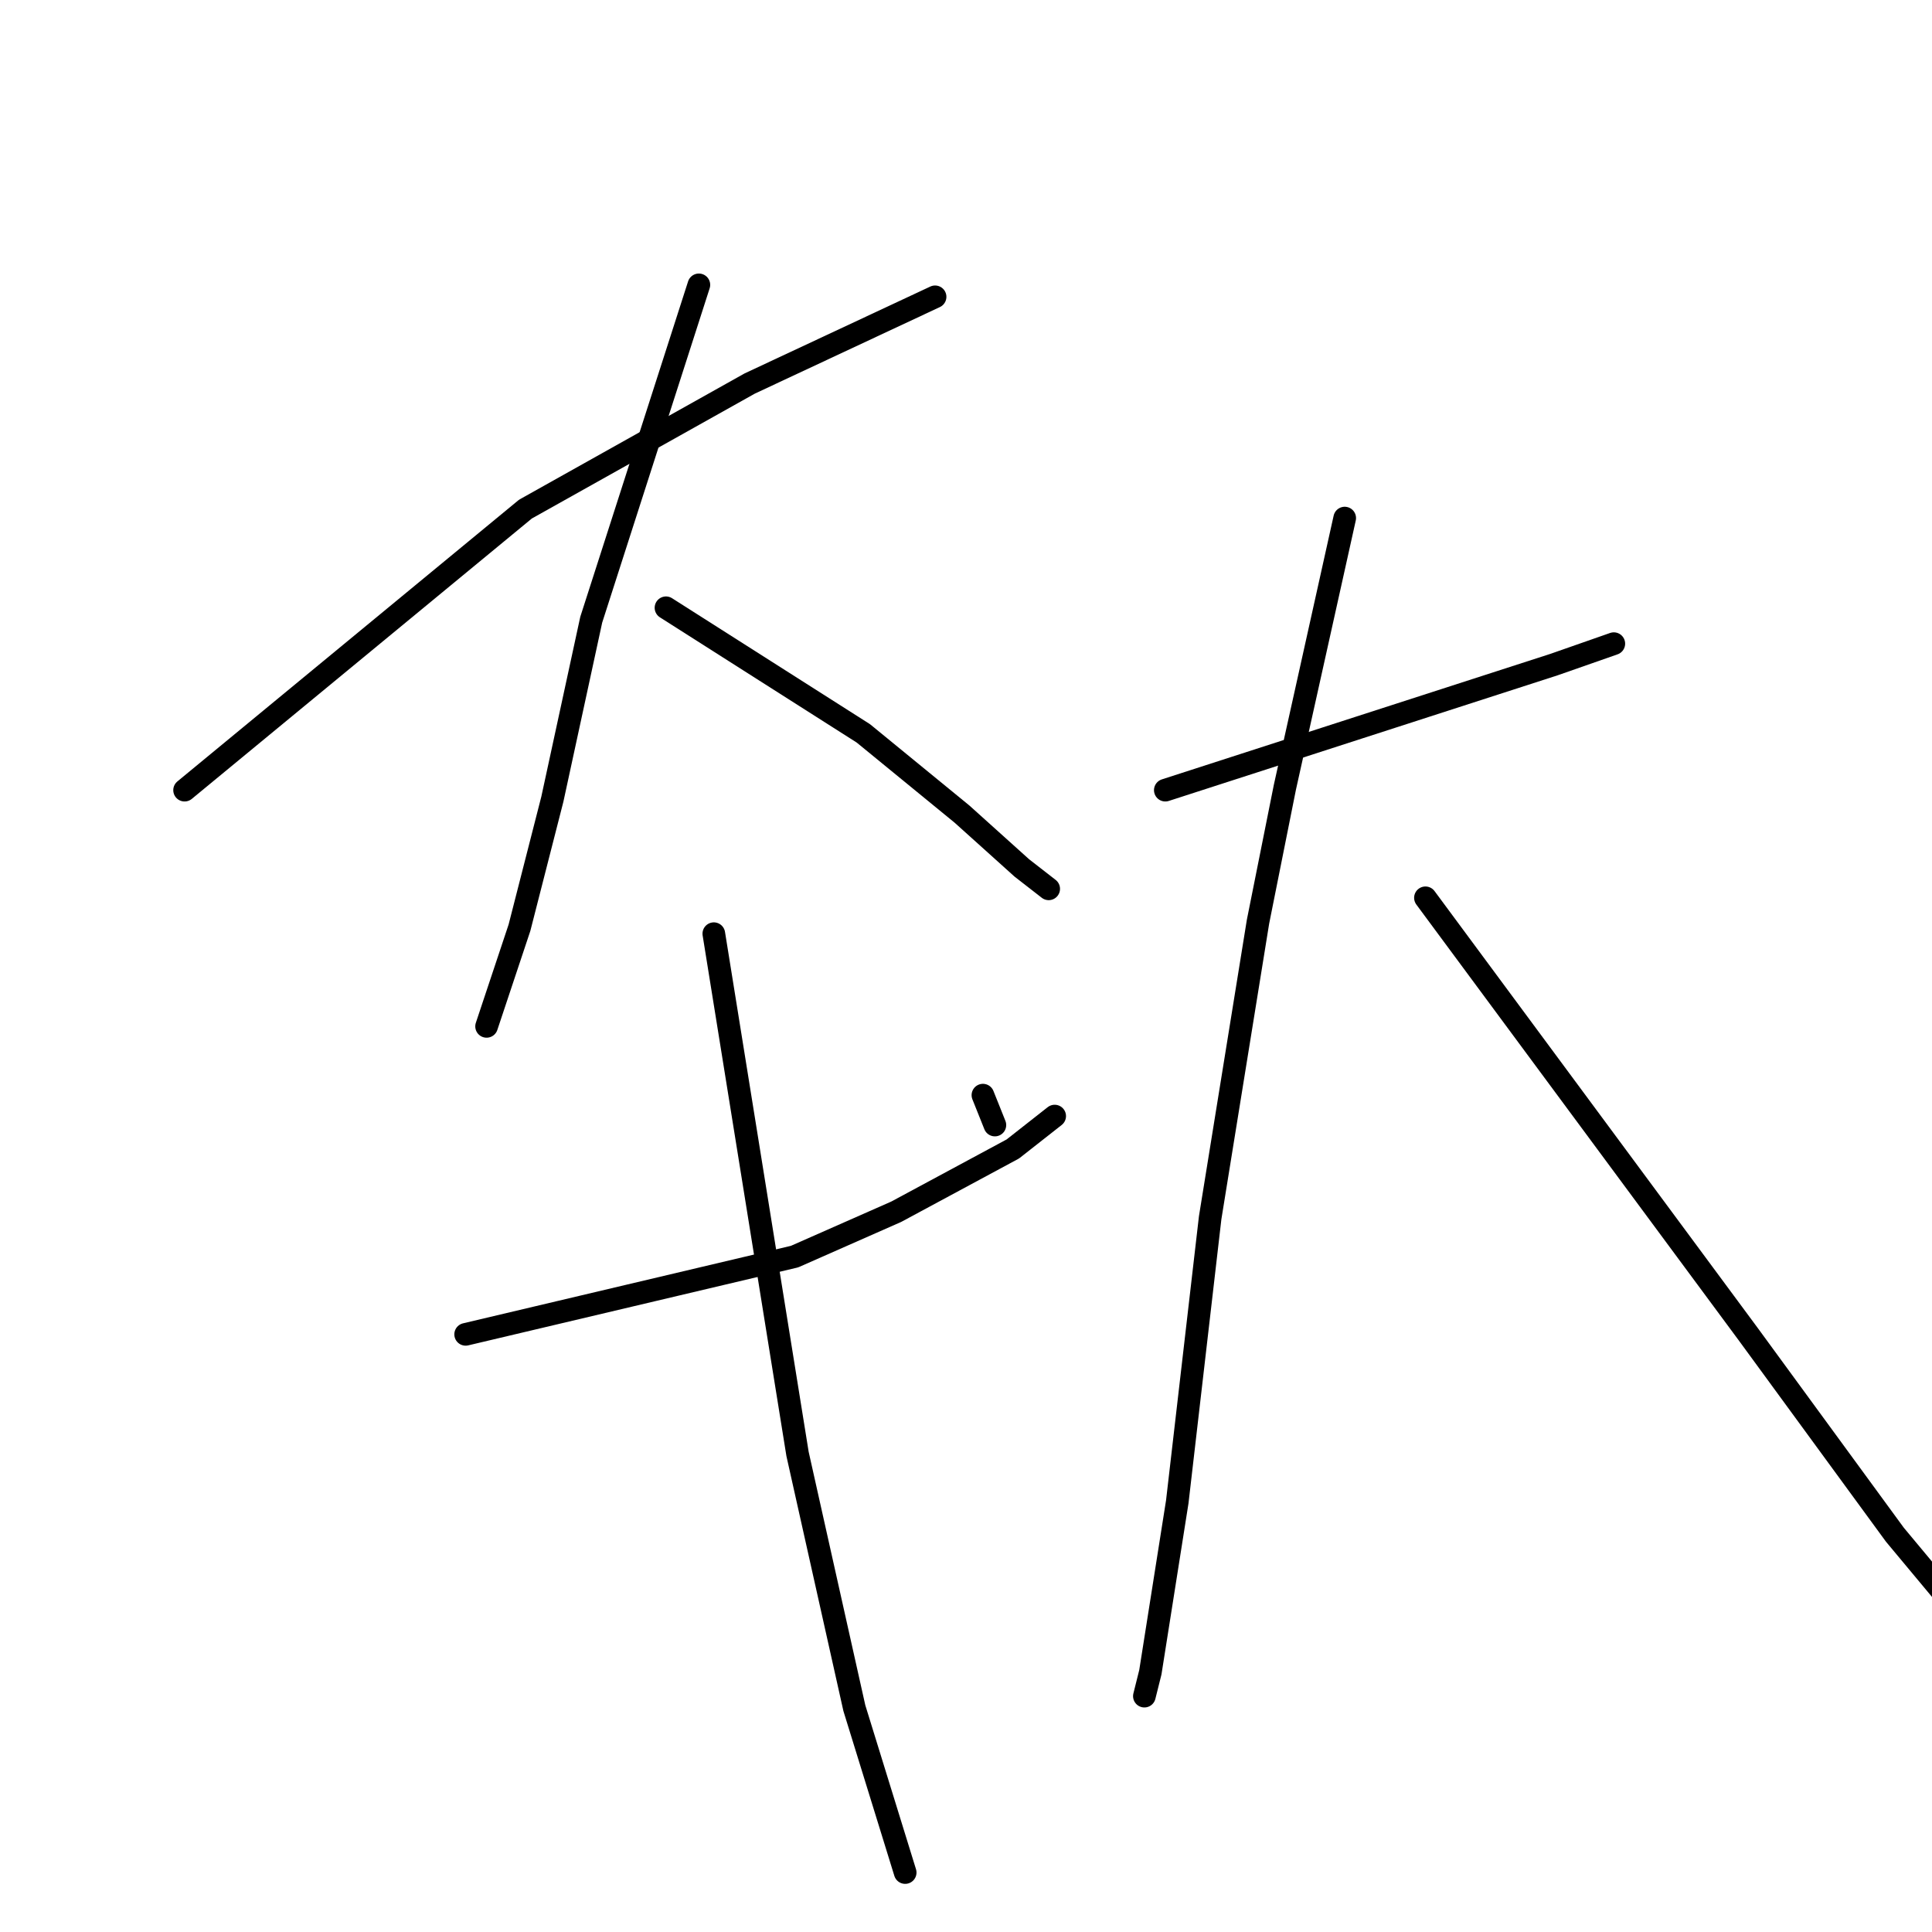 <?xml version="1.0" standalone="no"?>
    <svg width="256" height="256" xmlns="http://www.w3.org/2000/svg" version="1.1">
    <polyline stroke="black" stroke-width="3" stroke-linecap="round" fill="transparent" stroke-linejoin="round" points="24.459 104.701 47.042 86.08 69.625 67.459 99.339 50.819 123.903 39.33 123.903 39.33 " />
        <polyline stroke="black" stroke-width="3" stroke-linecap="round" fill="transparent" stroke-linejoin="round" points="92.604 37.745 85.473 59.932 78.341 82.118 73.191 105.89 68.833 122.926 64.475 136 64.475 136 " />
        <polyline stroke="black" stroke-width="3" stroke-linecap="round" fill="transparent" stroke-linejoin="round" points="88.246 80.533 101.32 88.853 114.395 97.173 127.469 107.871 135.393 115.002 138.958 117.775 138.958 117.775 " />
        <polyline stroke="black" stroke-width="3" stroke-linecap="round" fill="transparent" stroke-linejoin="round" points="61.701 176.808 83.492 171.657 105.282 166.507 118.753 160.564 134.204 152.244 139.751 147.886 139.751 147.886 " />
        <polyline stroke="black" stroke-width="3" stroke-linecap="round" fill="transparent" stroke-linejoin="round" points="130.242 145.113 131.035 147.093 131.827 149.074 131.827 149.074 " />
        <polyline stroke="black" stroke-width="3" stroke-linecap="round" fill="transparent" stroke-linejoin="round" points="94.585 123.718 100.132 158.187 105.678 192.655 113.206 226.332 119.941 248.122 119.941 248.122 " />
        <polyline stroke="black" stroke-width="3" stroke-linecap="round" fill="transparent" stroke-linejoin="round" points="154.41 104.701 180.162 96.381 205.915 88.061 213.839 85.288 213.839 85.288 " />
        <polyline stroke="black" stroke-width="3" stroke-linecap="round" fill="transparent" stroke-linejoin="round" points="178.181 68.648 174.219 86.476 170.257 104.305 166.692 122.133 160.353 161.356 155.995 198.994 152.429 221.577 151.637 224.747 151.637 224.747 " />
        <polyline stroke="black" stroke-width="3" stroke-linecap="round" fill="transparent" stroke-linejoin="round" points="188.878 118.964 210.273 147.886 231.667 176.808 251.08 203.353 262.966 217.615 262.966 217.615 " />
        </svg>